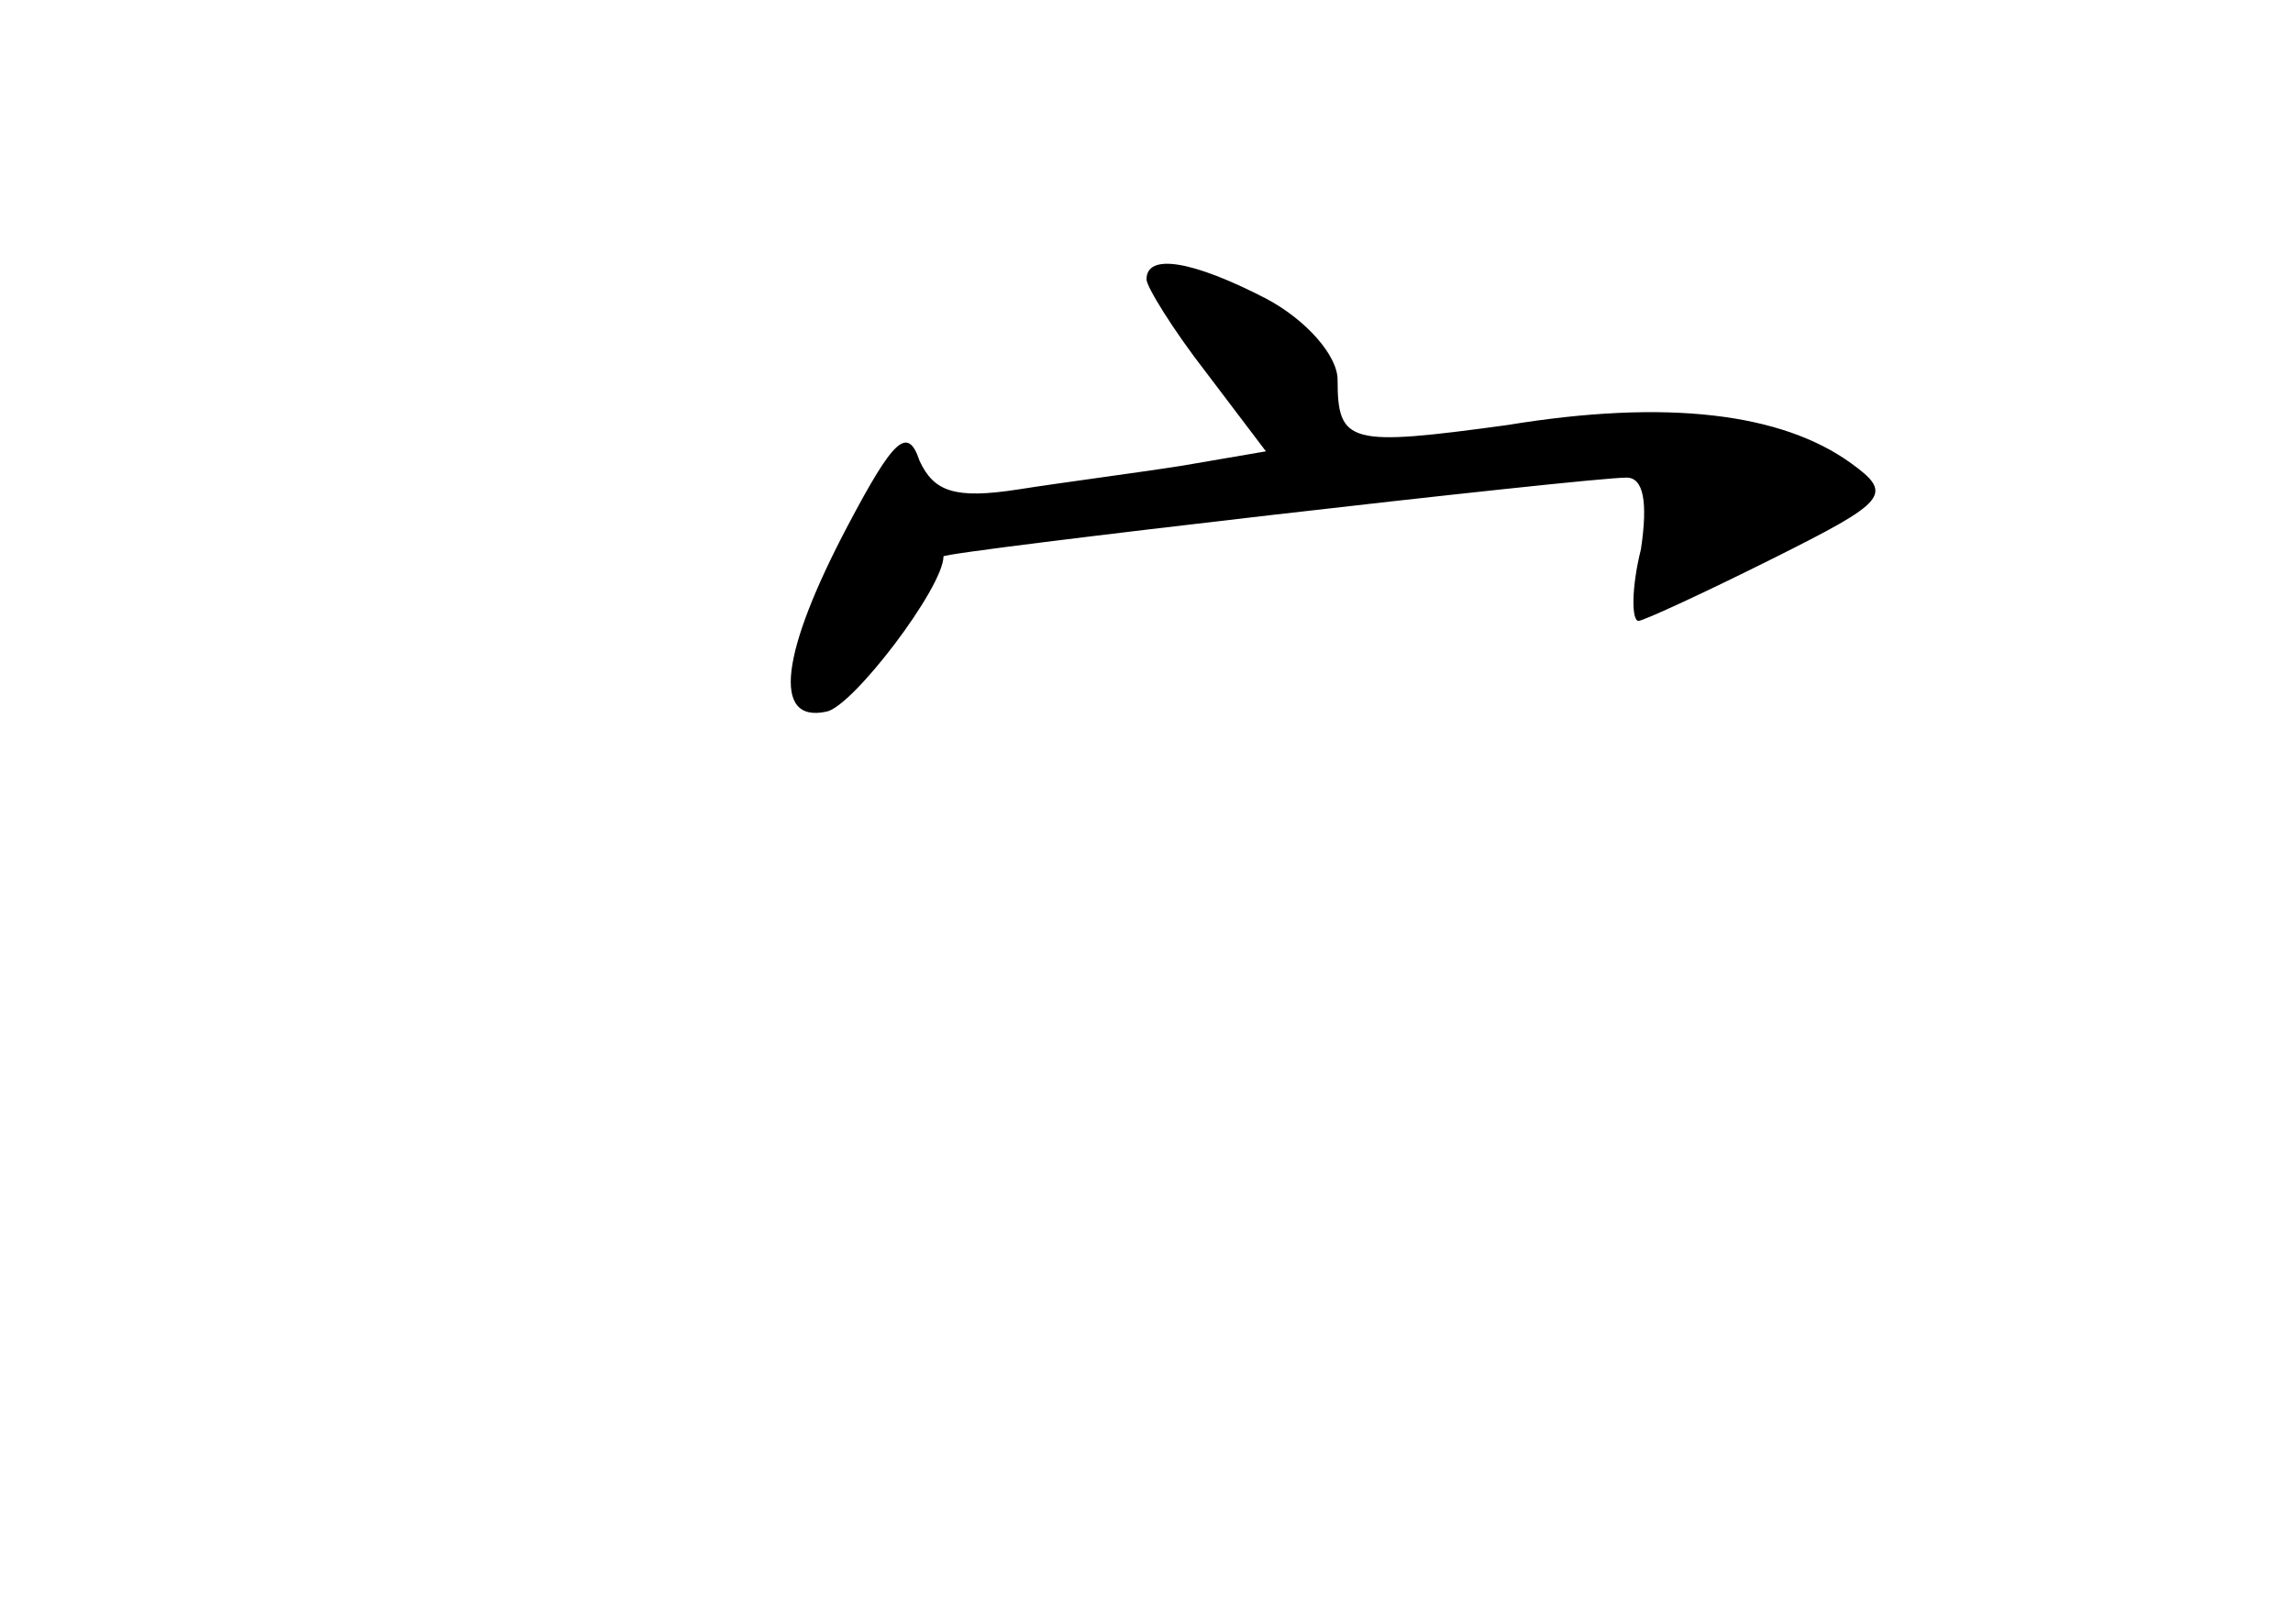 <?xml version="1.0" standalone="no"?>
<!DOCTYPE svg PUBLIC "-//W3C//DTD SVG 20010904//EN"
 "http://www.w3.org/TR/2001/REC-SVG-20010904/DTD/svg10.dtd">
<svg version="1.0" xmlns="http://www.w3.org/2000/svg"
 width="96pt" height="68pt" viewBox="0 0 96 68"
 preserveAspectRatio="xMidYMid meet">
<g transform="translate(0,68) scale(0.1,-0.1)"
fill="#000000" stroke="none">
<path d="M480 563 c0 -3 11 -21 25 -39 l25 -33 -35 -6 c-19 -3 -50 -7 -69 -10
-26 -4 -35 -1 -41 12 -5 15 -11 9 -30 -27 -28 -53 -32 -83 -9 -78 11 2 49 52
49 65 0 2 269 33 286 33 7 0 9 -10 6 -30 -4 -16 -4 -30 -1 -30 2 0 28 12 56
26 48 24 51 27 33 40 -29 21 -77 27 -144 16 -66 -9 -71 -8 -71 19 0 10 -13 25
-30 34 -31 16 -50 19 -50 8z"/>
</g>
</svg>
